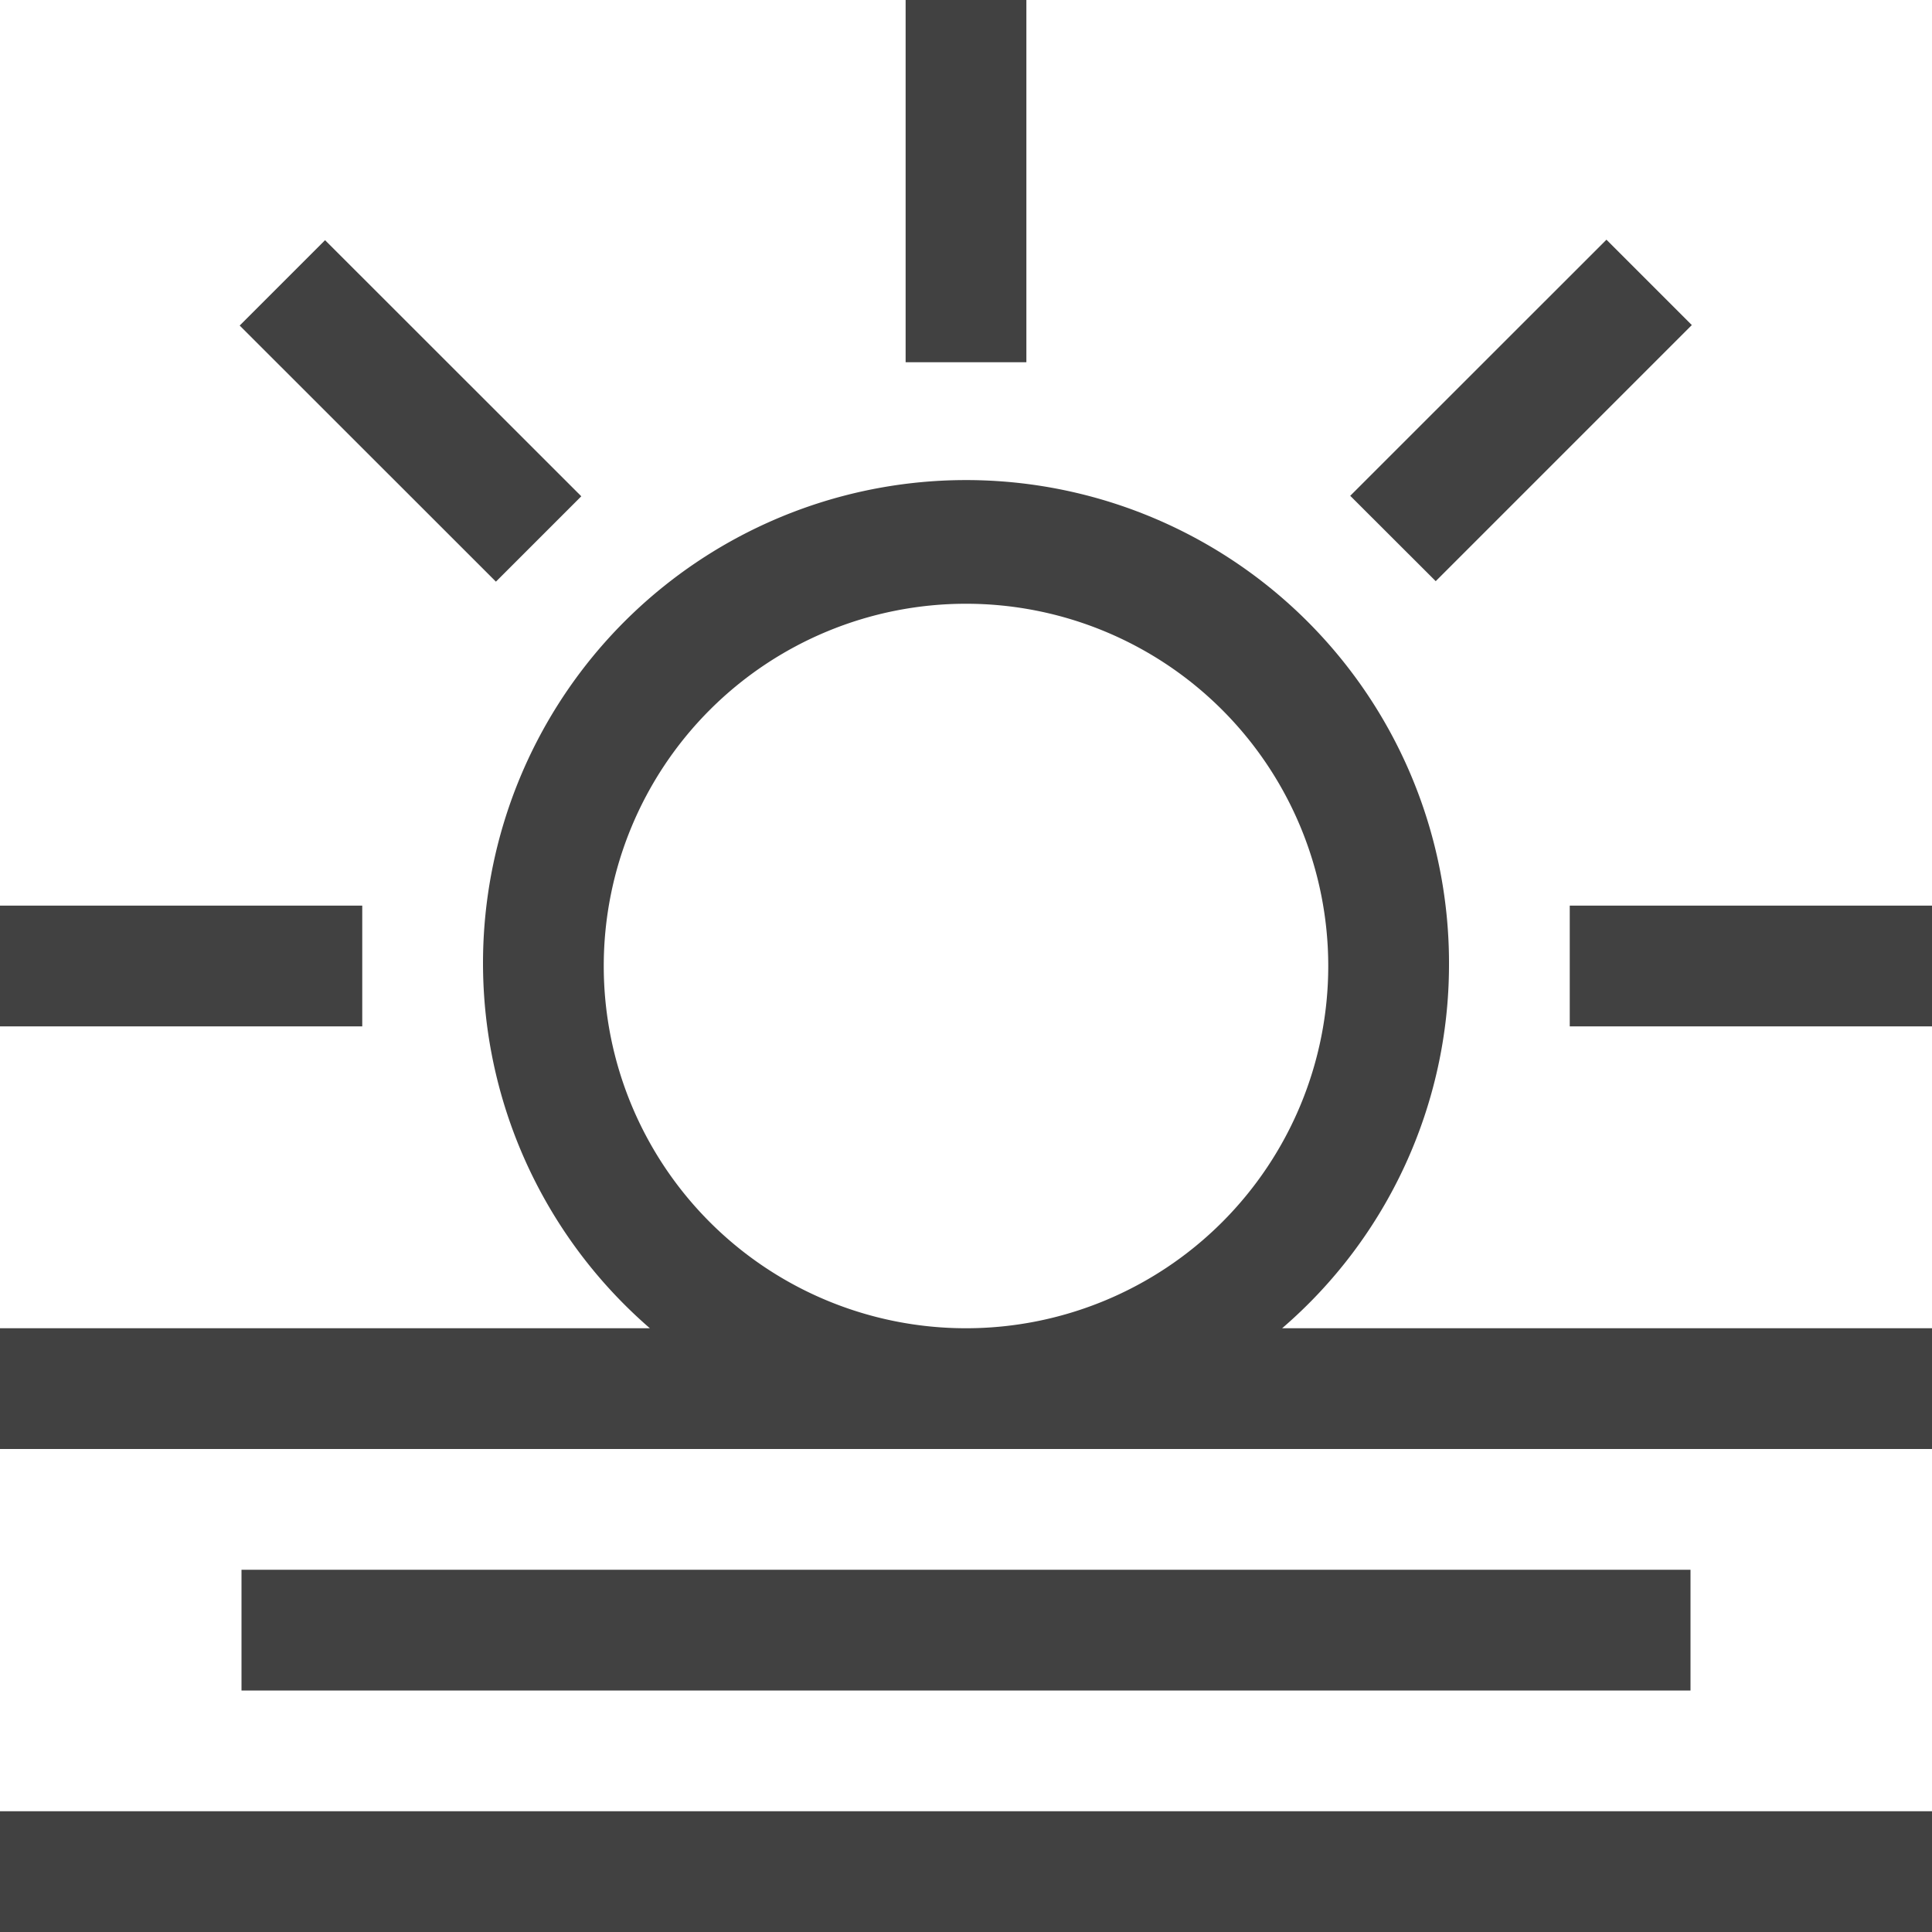 <svg xmlns="http://www.w3.org/2000/svg" viewBox="0 0 16 16"><path fill="#414141" d="M2 13h12v1H2zm-2 2h16v1H0zM7.5 0h1v3h-1zM13 7.5h3v1h-3zm-13 0h3v1H0zm1.985-4.804l.707-.707 2.122 2.121-.707.707zm9.197 1.41L13.304 1.985l.707.707-2.121 2.121z"/><path fill="#414141" d="M12 8a4 4 0 10-6.618 3H0v1h16v-1h-5.382A3.972 3.972 0 0012 8zm-4 3a3 3 0 113-3 3 3 0 01-3 3z"/></svg>